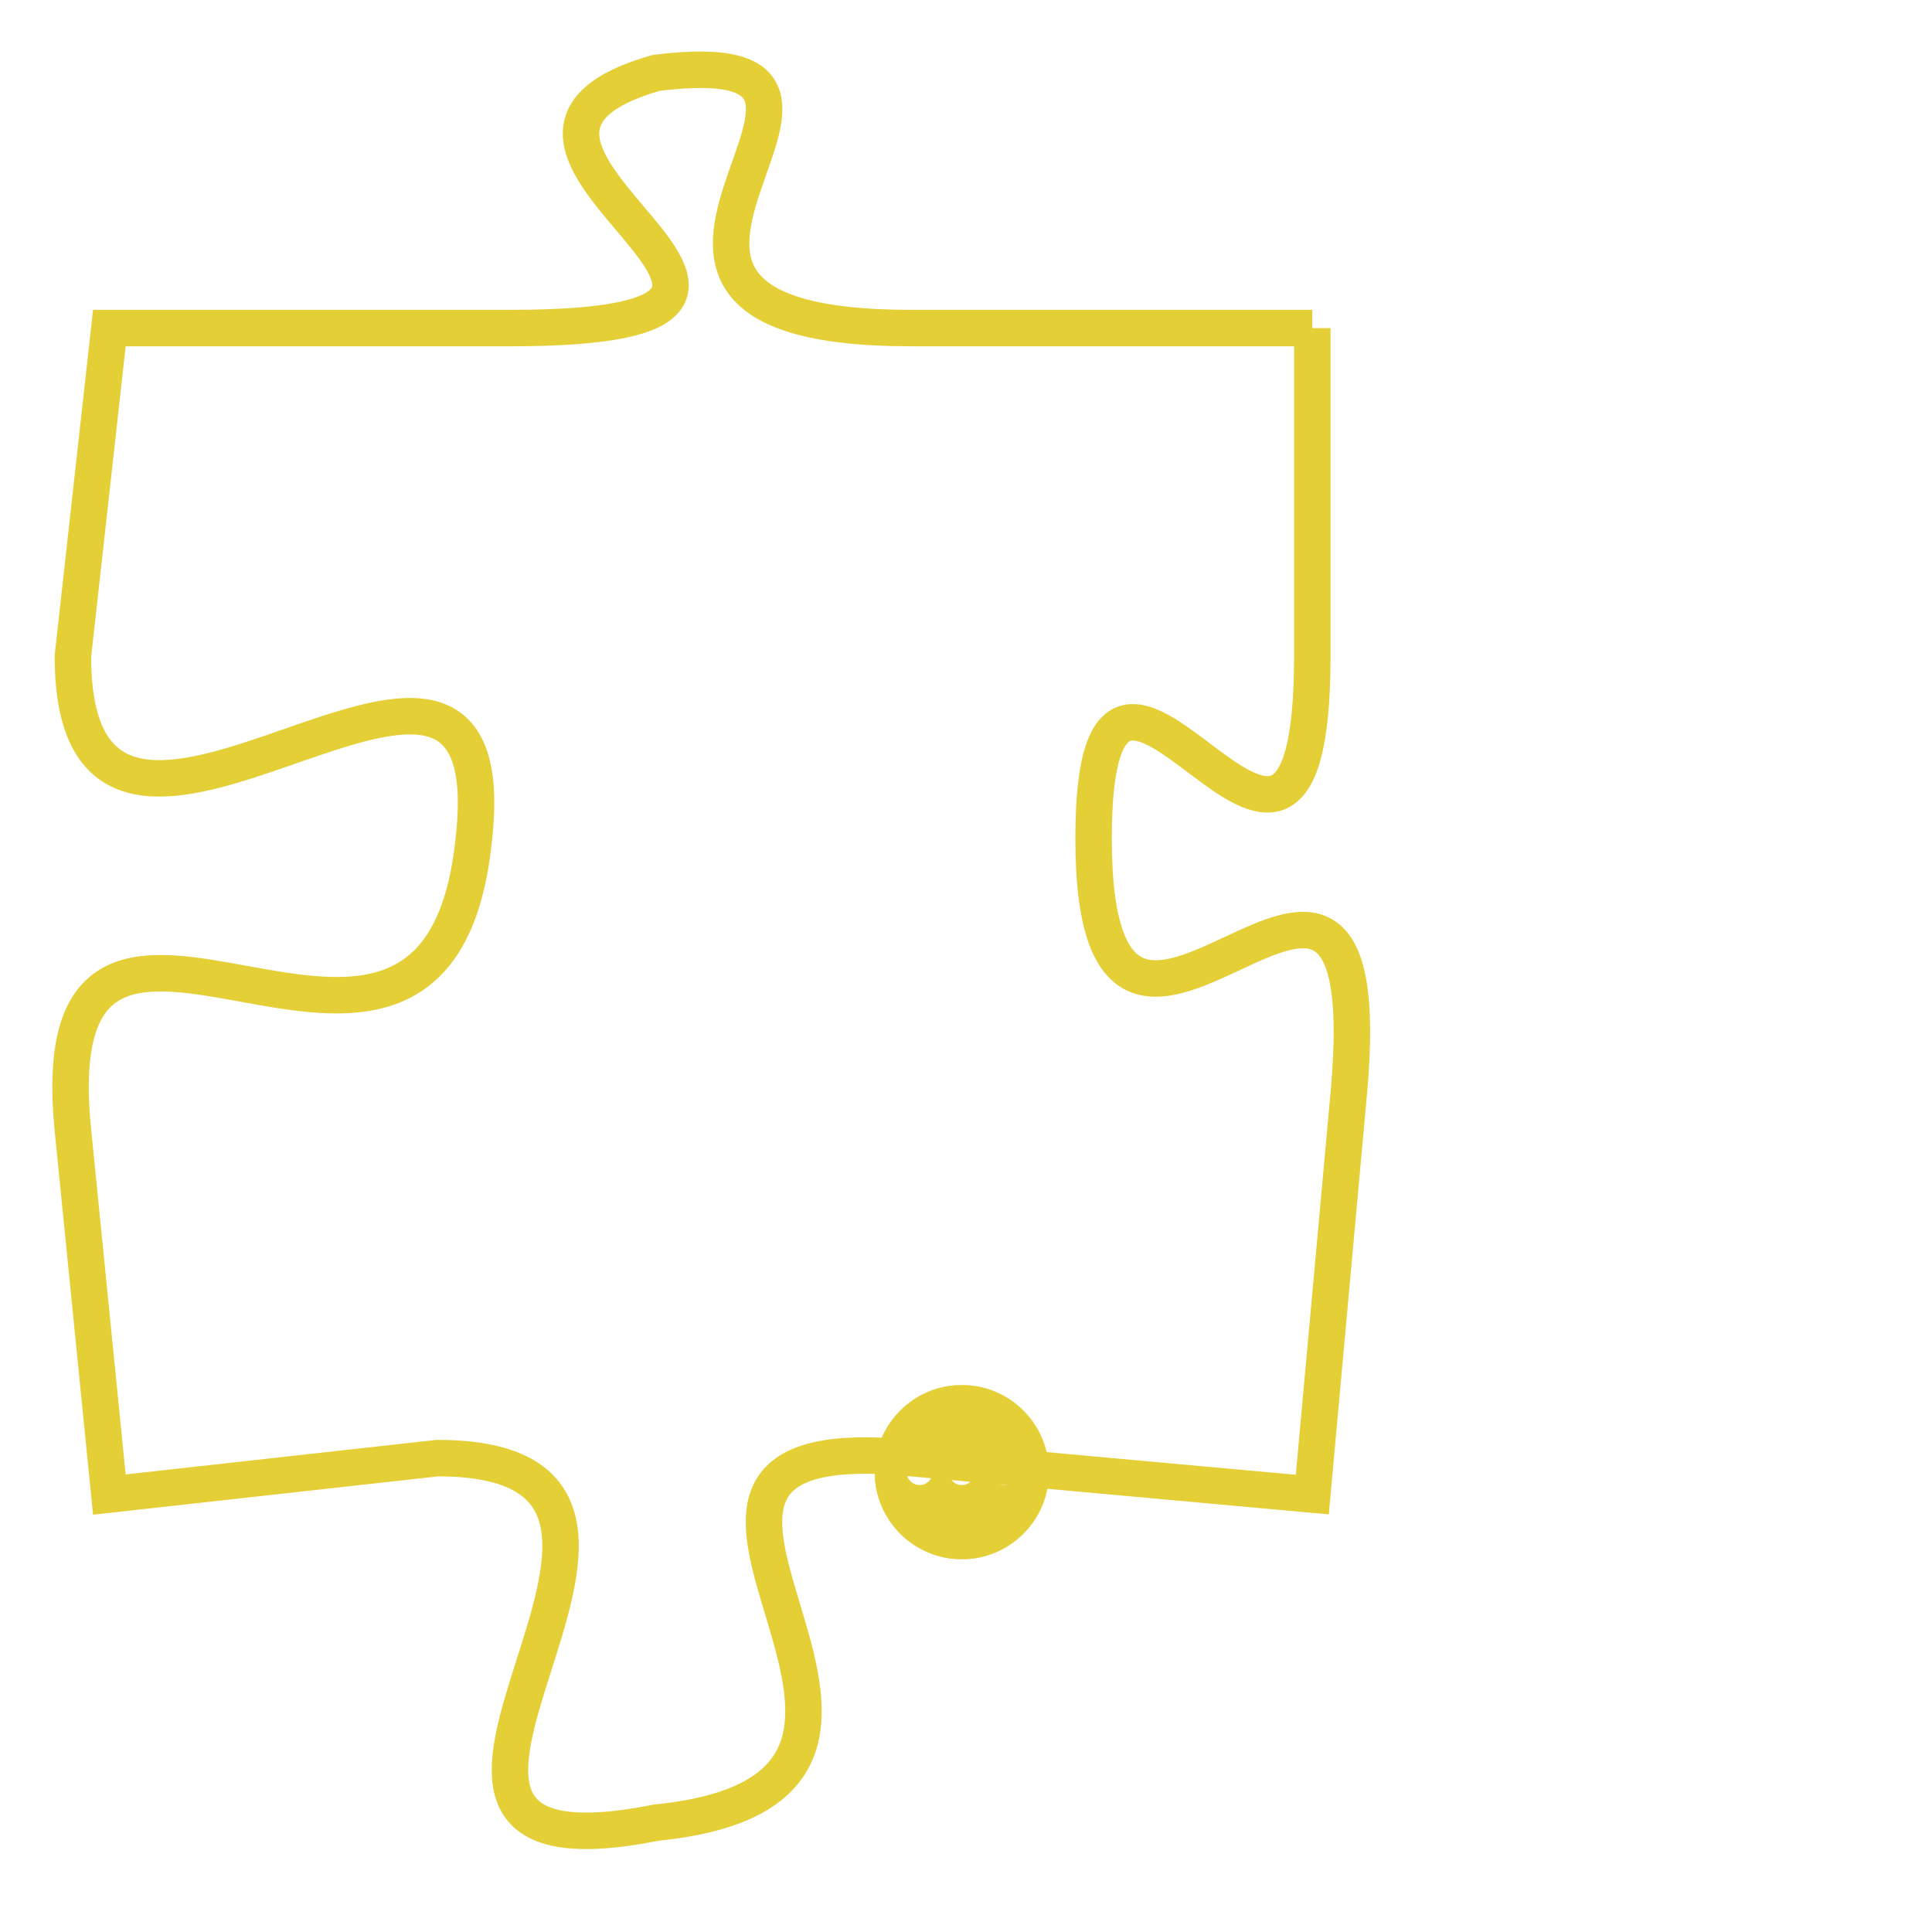 <svg version="1.1" xmlns="http://www.w3.org/2000/svg" xmlns:xlink="http://www.w3.org/1999/xlink" fill="transparent" x="0" y="0" width="350" height="350" preserveAspectRatio="xMinYMin slice"><style type="text/css">.links{fill:transparent;stroke: #E4CF37;}.links:hover{fill:#63D272; opacity:0.4;}</style><defs><g id="allt"><path id="t3182" d="M2079,768 L2068,768 C2057,768 2069,760 2061,761 C2054,763 2068,768 2057,768 L2046,768 2046,768 L2045,777 C2045,786 2057,773 2056,782 C2055,792 2044,780 2045,790 L2046,800 2046,800 L2055,799 C2064,799 2051,811 2061,809 C2071,808 2058,798 2068,799 L2079,800 2079,800 L2080,789 C2081,778 2073,792 2073,782 C2073,773 2079,787 2079,777 L2079,768"/></g><clipPath id="c" clipRule="evenodd" fill="transparent"><use href="#t3182"/></clipPath></defs><svg viewBox="2043 759 39 53" preserveAspectRatio="xMinYMin meet"><svg width="4380" height="2430"><g><image crossorigin="anonymous" x="0" y="0" href="https://nftpuzzle.license-token.com/assets/completepuzzle.svg" width="100%" height="100%" /><g class="links"><use href="#t3182"/></g></g></svg><svg x="2067" y="797" height="9%" width="9%" viewBox="0 0 330 330"><g><a xlink:href="https://nftpuzzle.license-token.com/" class="links"><title>See the most innovative NFT based token software licensing project</title><path fill="#E4CF37" id="more" d="M165,0C74.019,0,0,74.019,0,165s74.019,165,165,165s165-74.019,165-165S255.981,0,165,0z M85,190 c-13.785,0-25-11.215-25-25s11.215-25,25-25s25,11.215,25,25S98.785,190,85,190z M165,190c-13.785,0-25-11.215-25-25 s11.215-25,25-25s25,11.215,25,25S178.785,190,165,190z M245,190c-13.785,0-25-11.215-25-25s11.215-25,25-25 c13.785,0,25,11.215,25,25S258.785,190,245,190z"></path></a></g></svg></svg></svg>